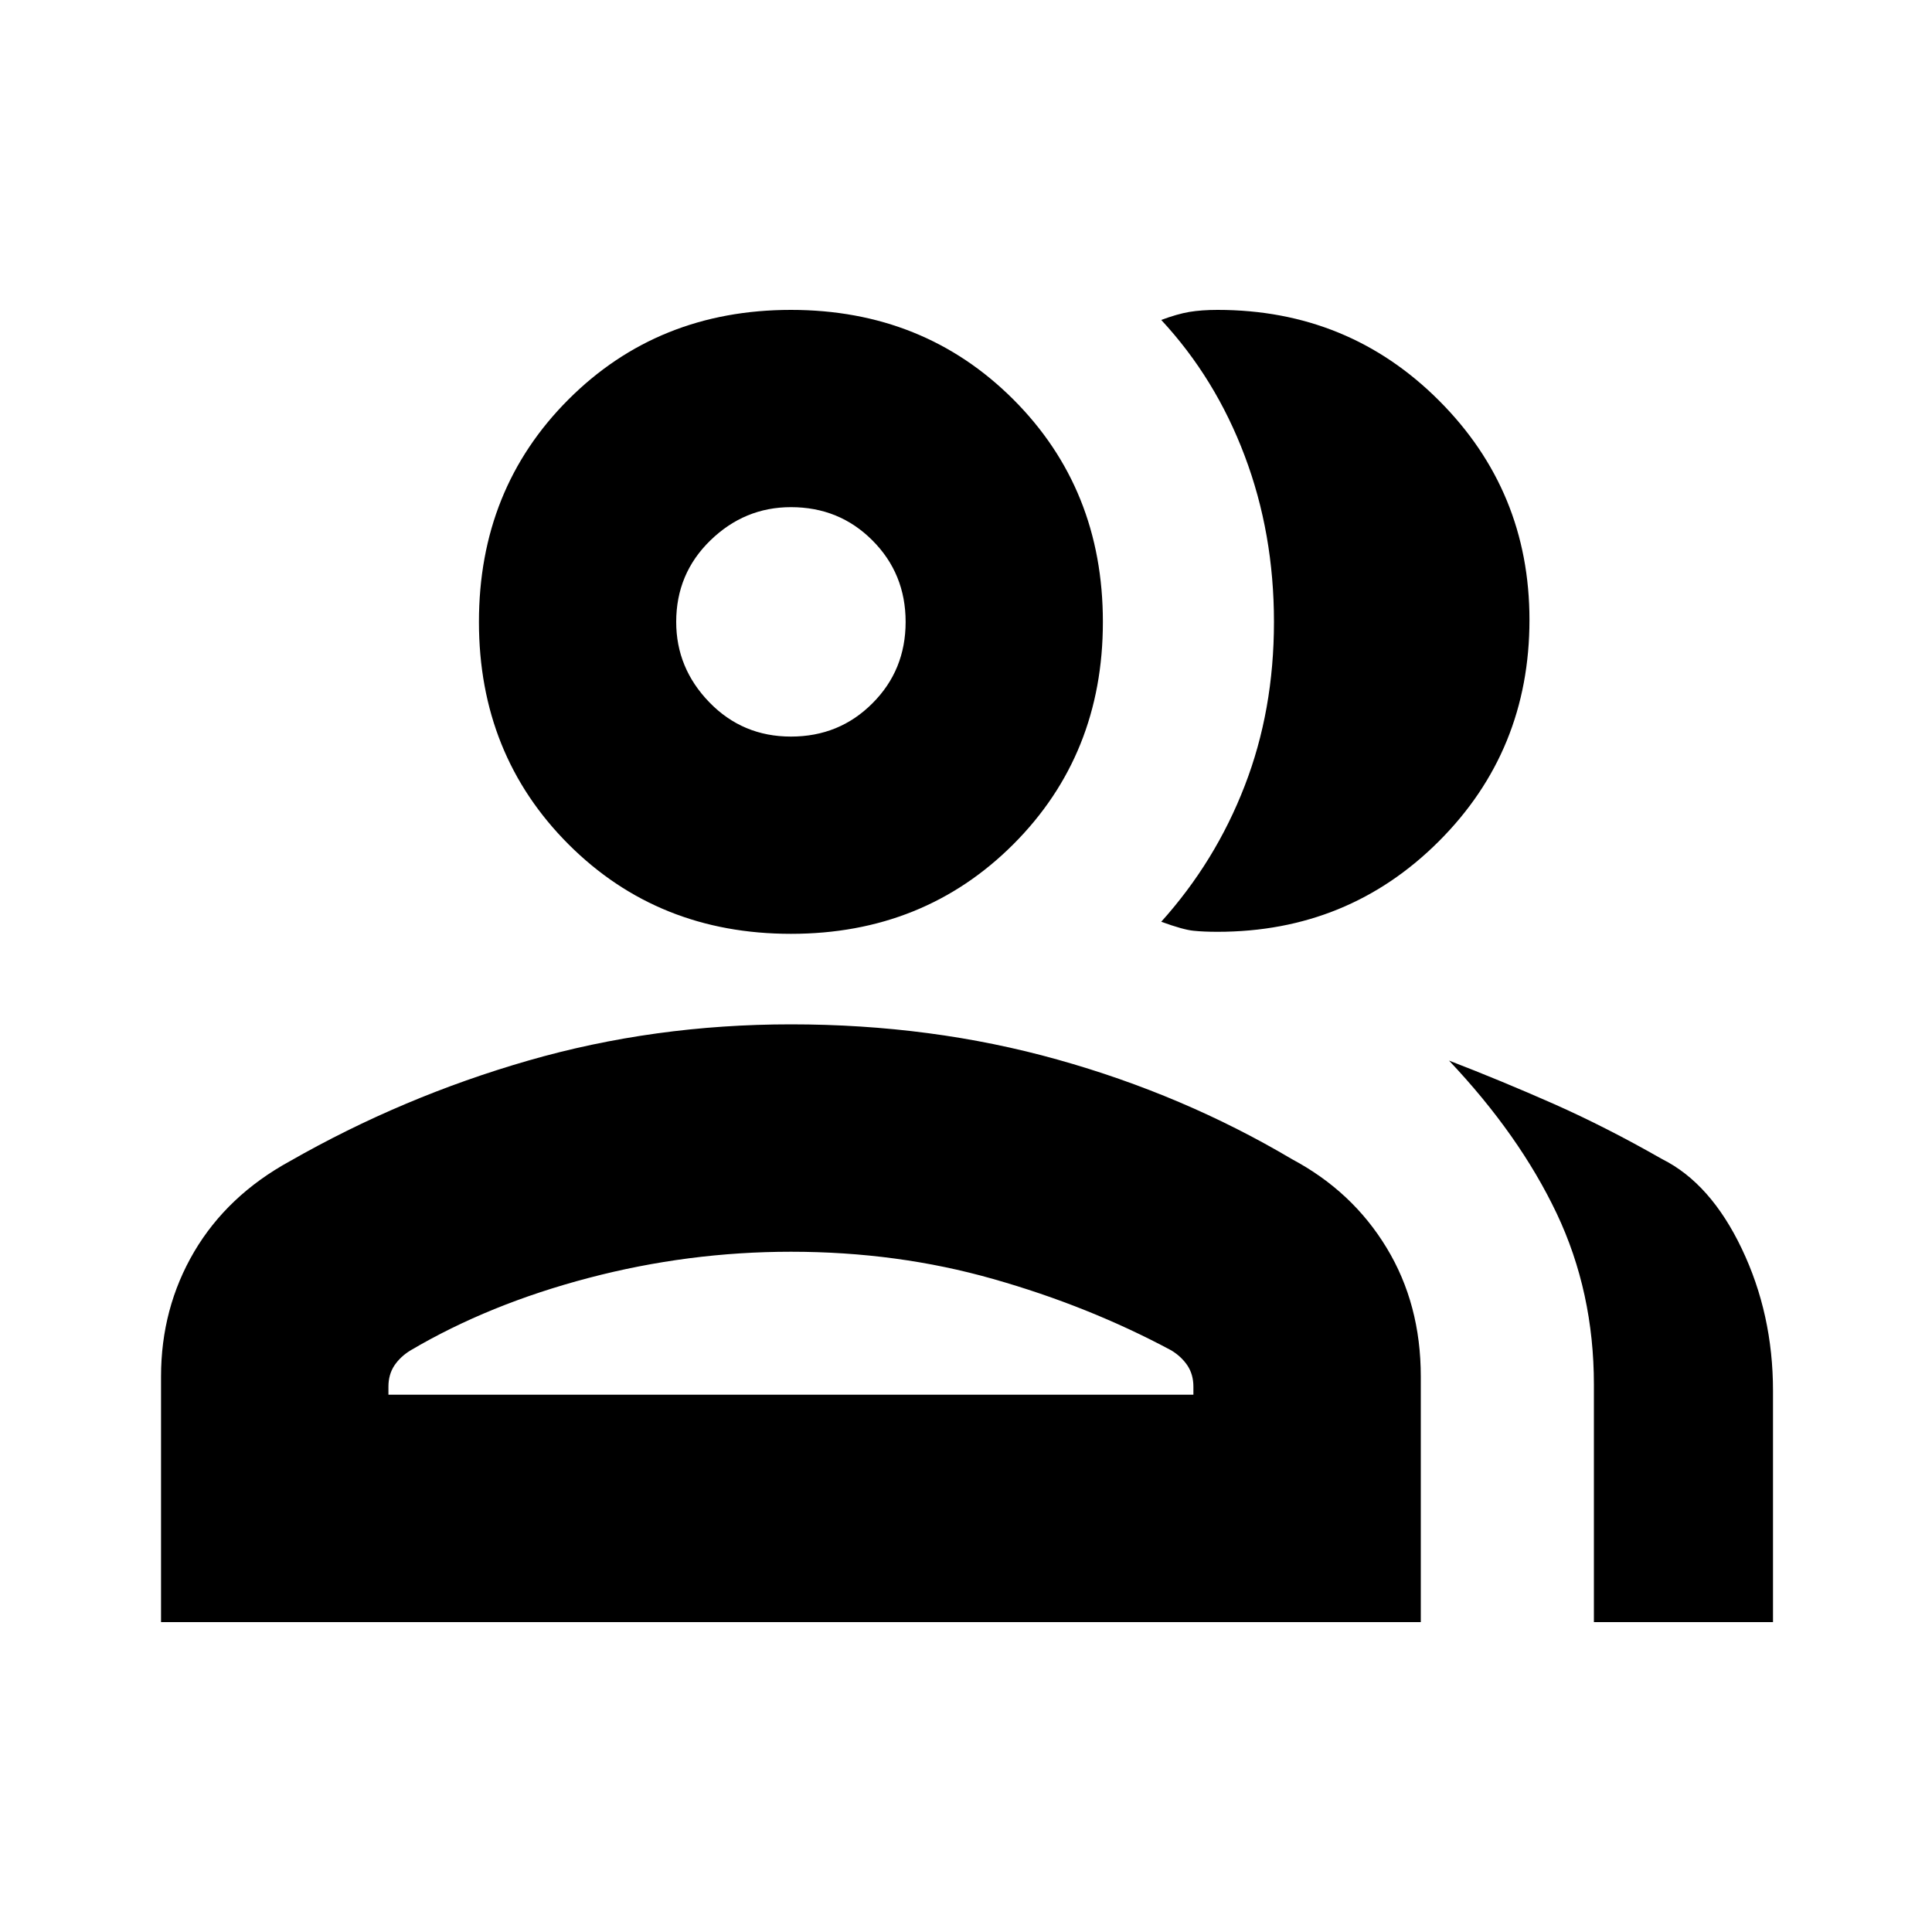 <svg xmlns="http://www.w3.org/2000/svg" height="20" width="20"><path d="M1.667 16.792V14.25q0-.708.343-1.292.344-.583.99-.937 1.167-.667 2.469-1.042 1.302-.375 2.719-.375 1.458 0 2.76.365 1.302.364 2.427 1.031.625.333.979.917.354.583.354 1.333v2.542Zm14.833 0v-2.459q0-.958-.385-1.771-.386-.812-1.115-1.583.542.209 1.083.448.542.24 1.125.573.5.25.823.927.323.677.323 1.469v2.396ZM8.188 9.667q-1.376 0-2.303-.927-.927-.928-.927-2.302 0-1.376.927-2.303t2.303-.927q1.374 0 2.302.927.927.927.927 2.303 0 1.374-.927 2.302-.928.927-2.302.927Zm4.416-.021q-.146 0-.25-.011-.104-.01-.333-.093.562-.625.864-1.407.303-.781.303-1.697 0-.917-.303-1.719-.302-.802-.864-1.407.167-.062.291-.083.126-.021.292-.021 1.354 0 2.292.938.937.937.937 2.271 0 1.354-.937 2.291-.938.938-2.292.938Zm-8.583 4.792h8.333v-.084q0-.125-.062-.219-.063-.093-.167-.156-.854-.458-1.844-.739-.989-.282-2.093-.282-1.063 0-2.094.271-1.032.271-1.844.75-.104.063-.167.156-.062.094-.062.219Zm4.167-6.813q.5 0 .843-.344.344-.343.344-.843 0-.5-.344-.844-.343-.344-.843-.344-.48 0-.834.344T7 6.438q0 .479.344.833t.844.354Zm0 6.813Zm0-8Z"/></svg>